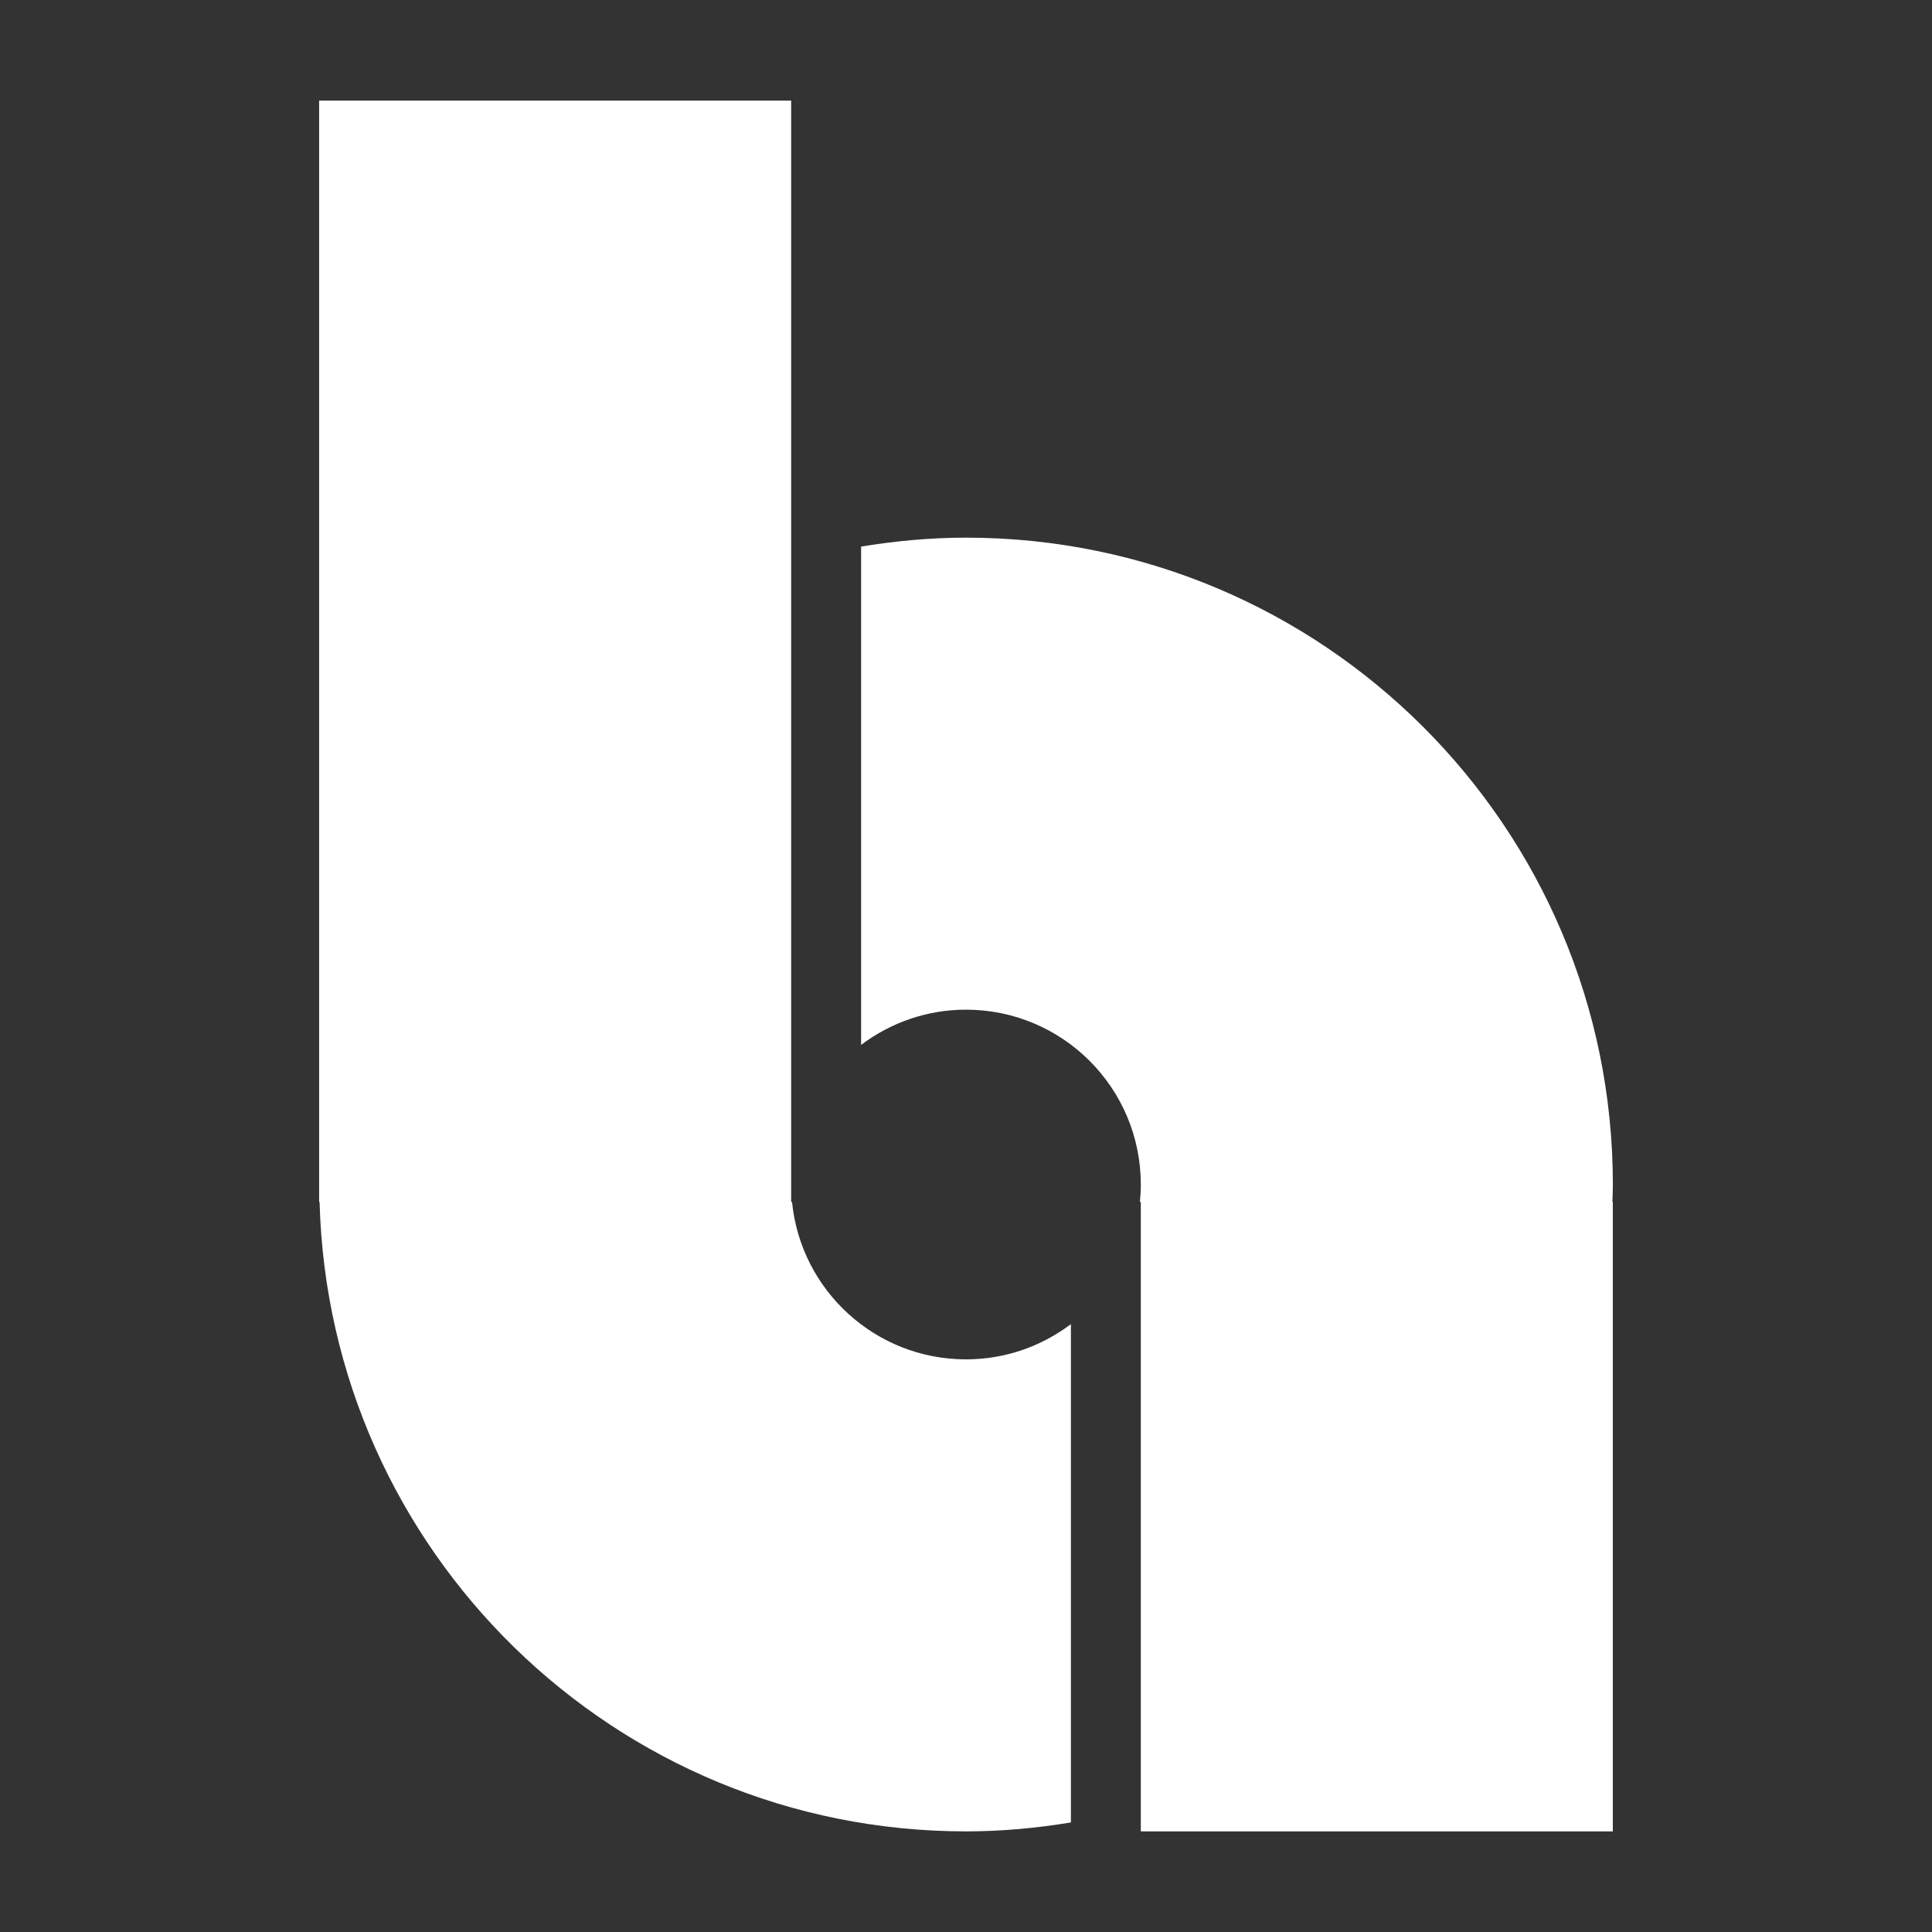 <?xml version="1.0" encoding="utf-8"?>
<!-- Generator: Adobe Illustrator 22.1.0, SVG Export Plug-In . SVG Version: 6.00 Build 0)  -->
<svg version="1.1" id="Layer_1" xmlns="http://www.w3.org/2000/svg" xmlns:xlink="http://www.w3.org/1999/xlink" x="0px" y="0px"
	 viewBox="0 0 48 48" enable-background="new 0 0 48 48" xml:space="preserve" fill="#FFFFFF">
<rect x="0" y="0" width="48" height="48" fill="#333333" stroke="none"/>
<g>
	<g>
		<path d="M19.678,29.864h-0.022V13.957v-2.771V2.5H7.929v27.364H7.94C8.171,38.538,15.27,45.5,24,45.5
			c0.889,0,1.757-0.082,2.606-0.222v-12.38c-0.726,0.547-1.627,0.875-2.606,0.875C21.748,33.773,19.896,32.058,19.678,29.864z"/>
	</g>
	<g>
		<path d="M40.071,29.429c0-8.876-7.195-16.071-16.071-16.071c-0.889,0-1.757,0.082-2.606,0.222v12.38
			c0.726-0.547,1.627-0.875,2.606-0.875c2.399,0,4.343,1.945,4.343,4.343c0,0.147-0.008,0.291-0.022,0.434h0.022v15.038V45.5h11.727
			V29.864H40.06C40.064,29.719,40.071,29.575,40.071,29.429z"/>
	</g>
</g>
</svg>
